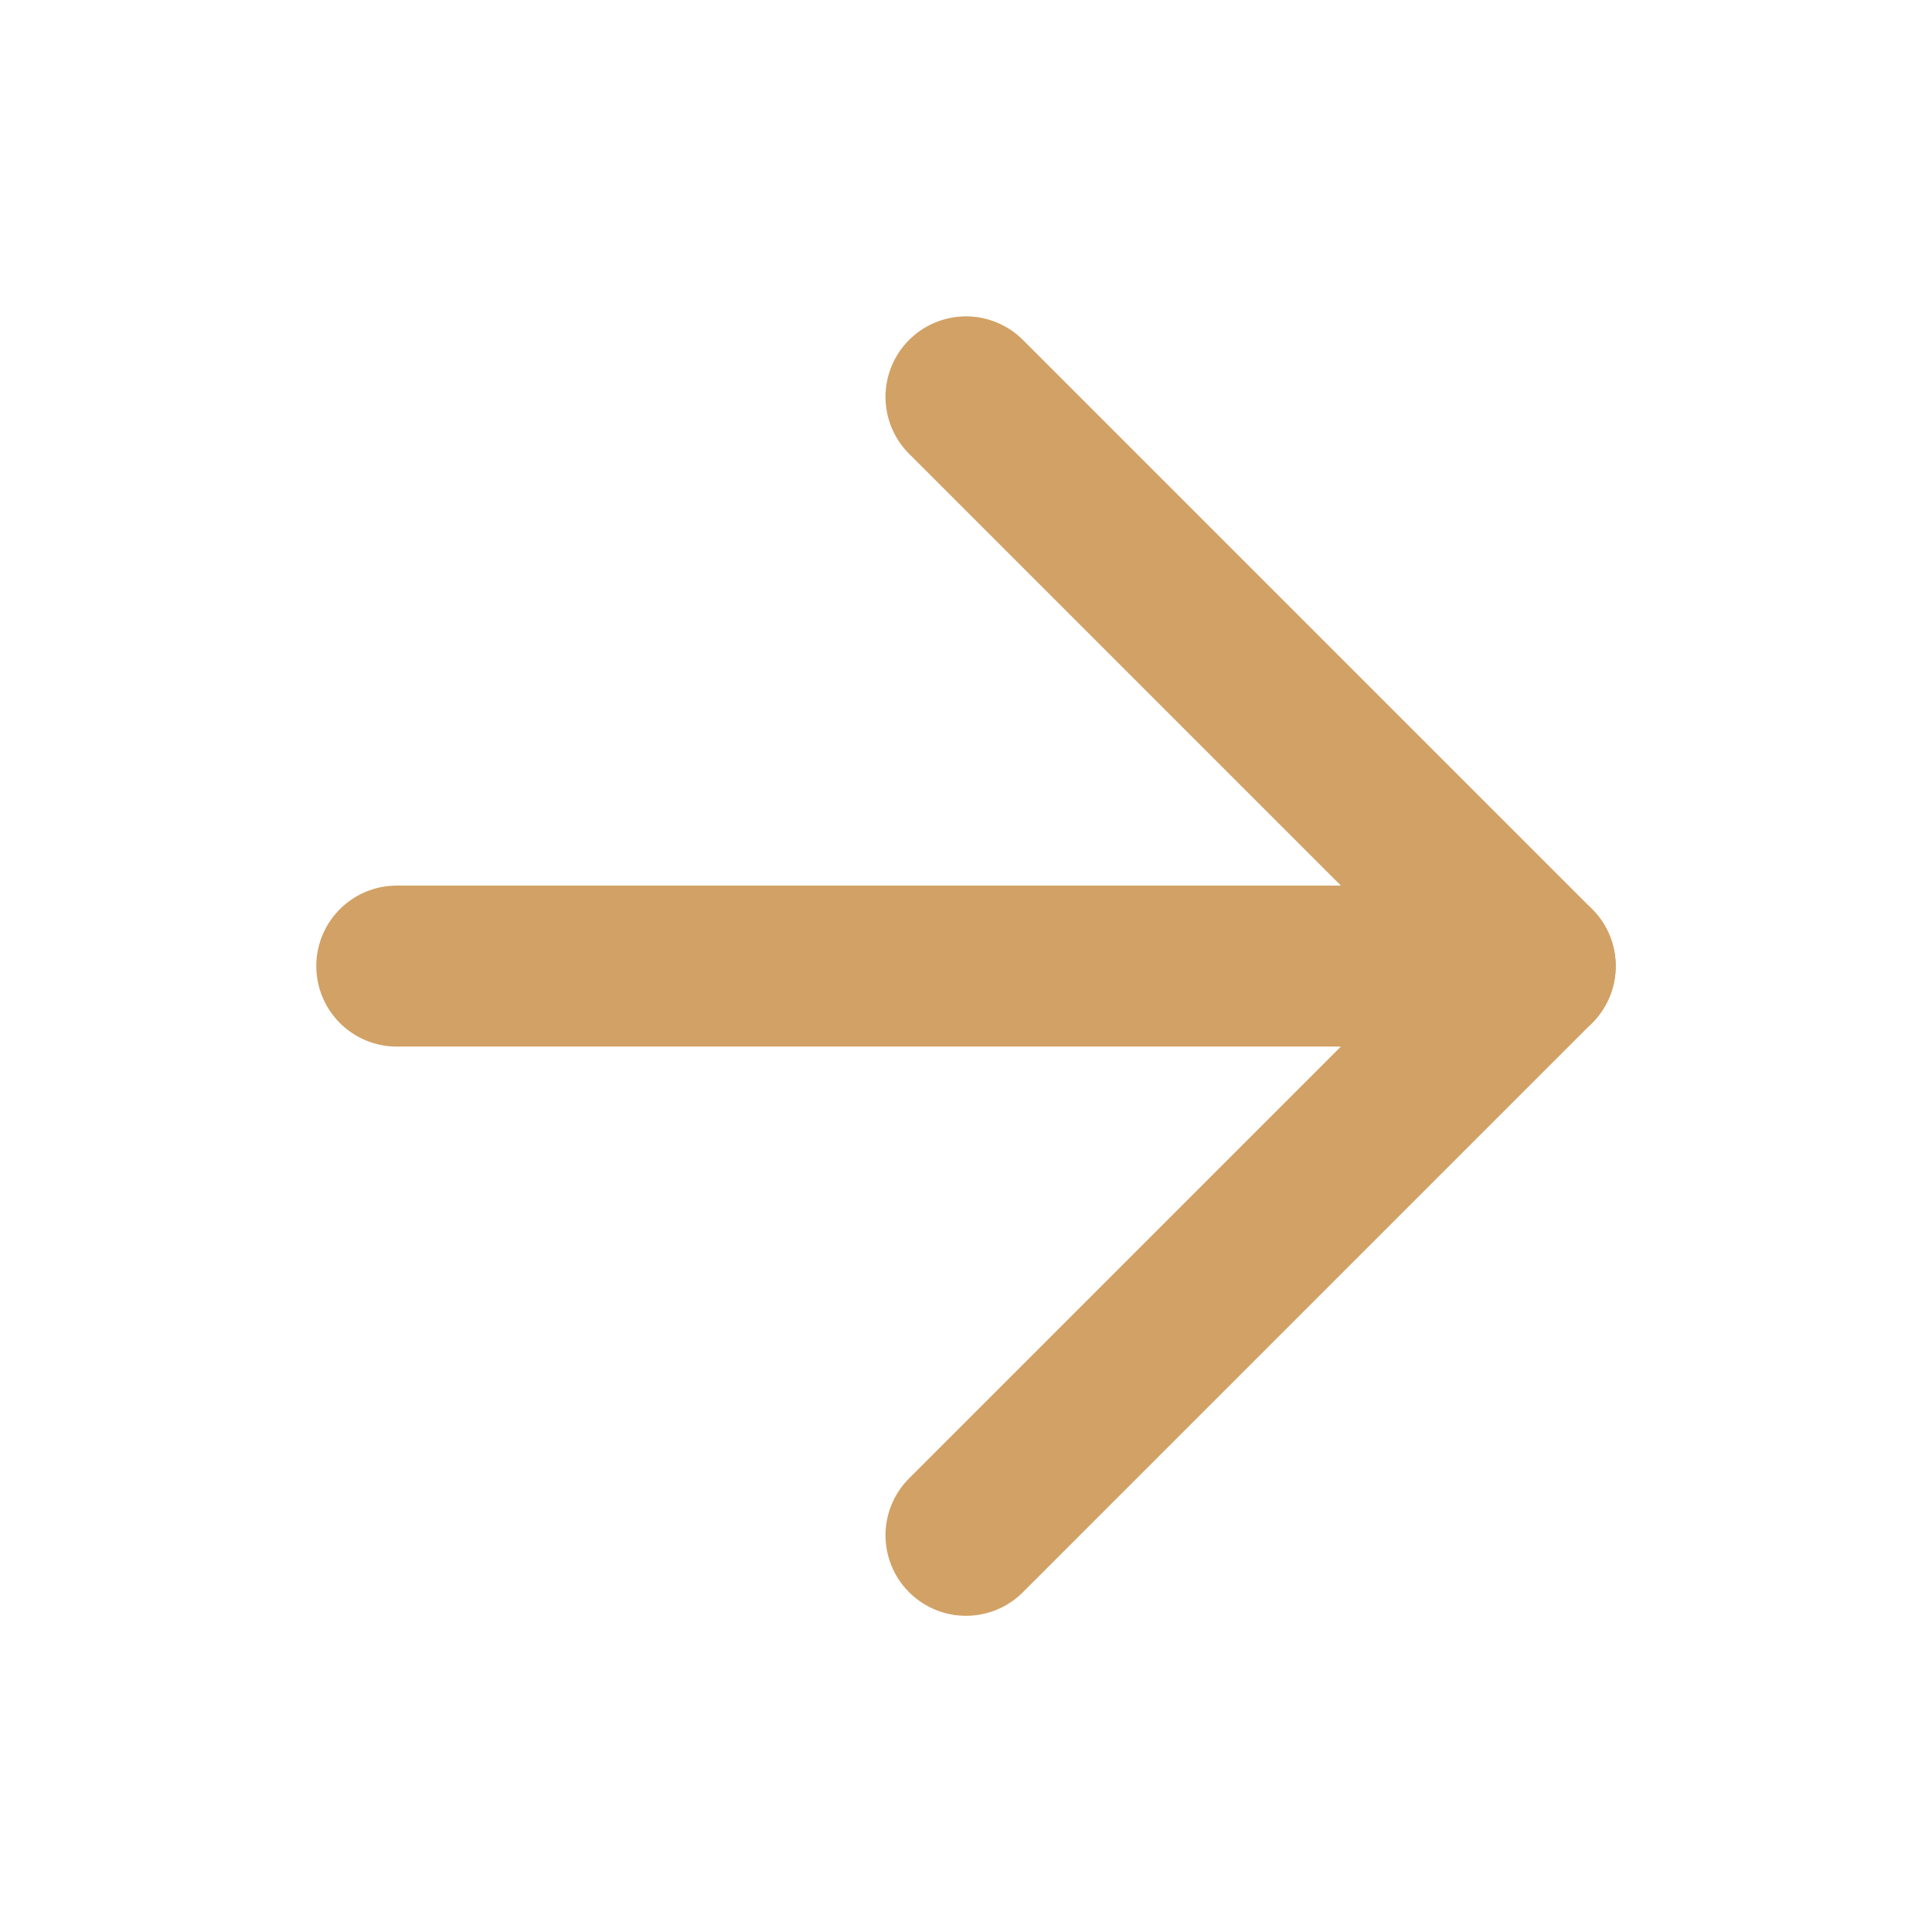 <svg width="24" height="24" viewBox="0 0 24 24" fill="none" xmlns="http://www.w3.org/2000/svg">
<g id="arrow-up-right">
<path id="Vector" d="M4.929 12.001H19.071" stroke="#D2A165" stroke-width="2" stroke-linecap="round" stroke-linejoin="round"/>
<path id="Vector_2" d="M12 4.93L19.071 12.001L12 19.072" stroke="#D2A165" stroke-width="2" stroke-linecap="round" stroke-linejoin="round"/>
</g>
</svg>
